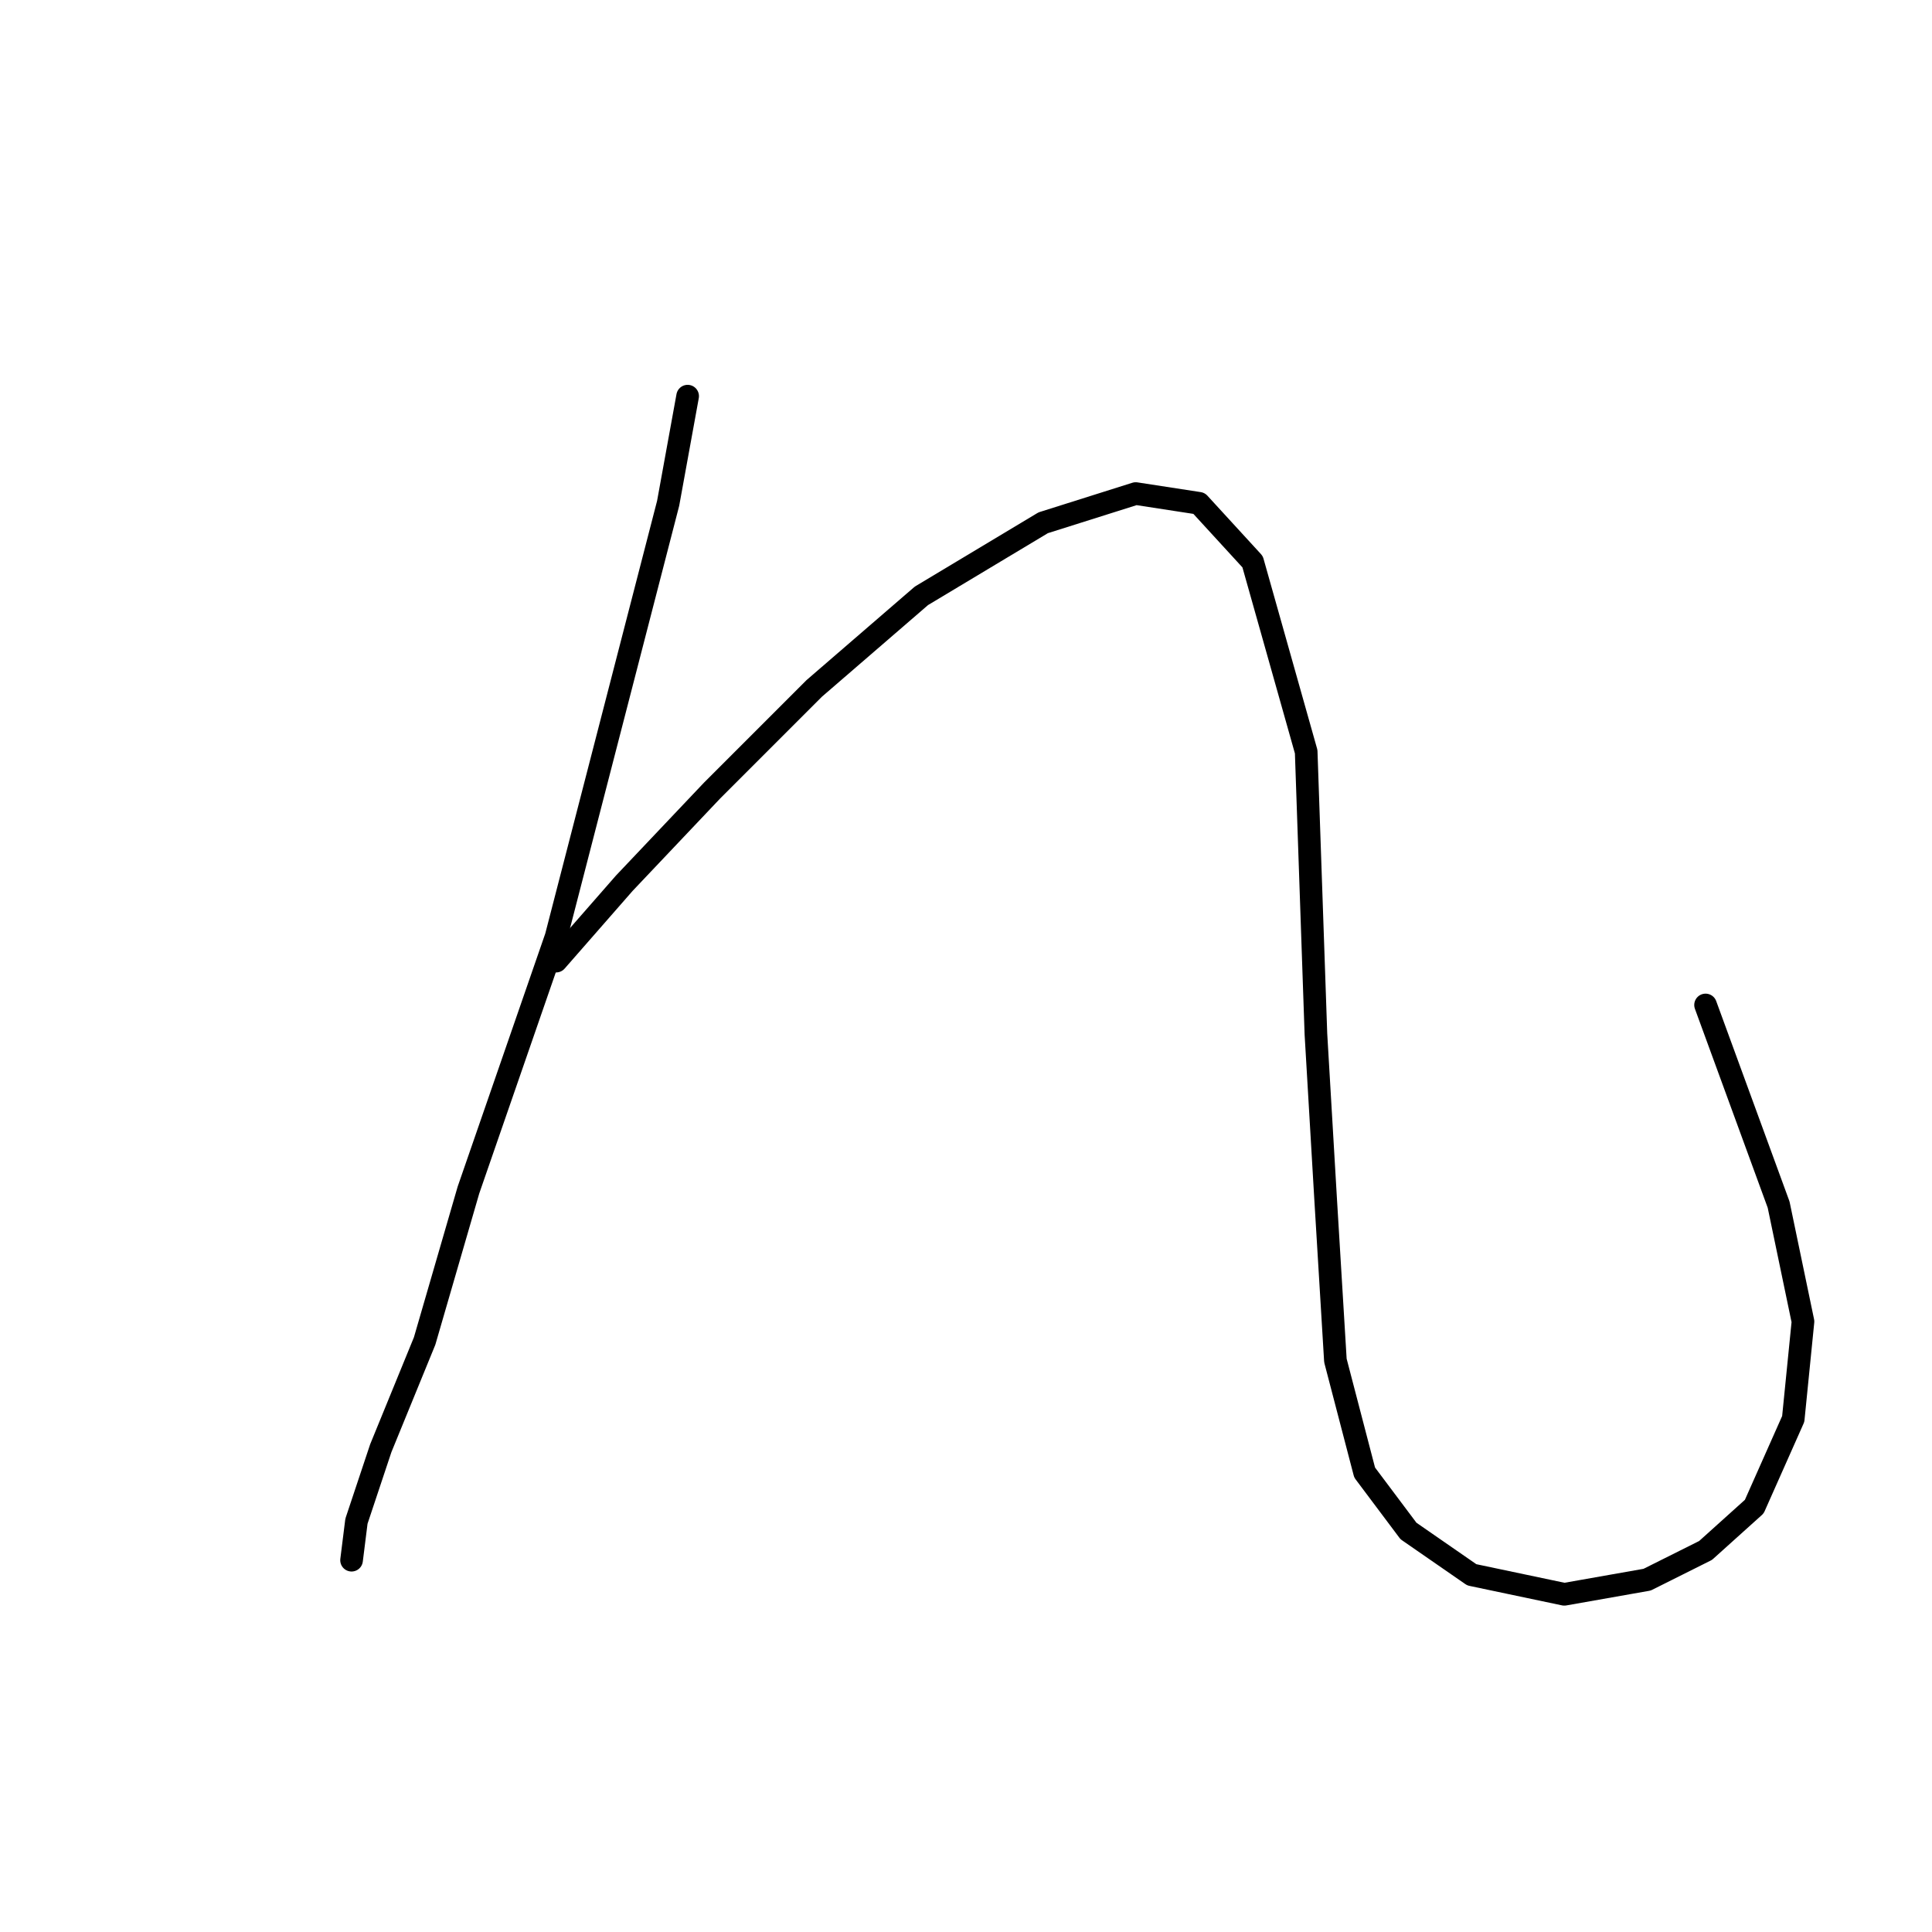 <?xml version="1.0" standalone="no"?>
    <svg width="256" height="256" xmlns="http://www.w3.org/2000/svg" version="1.1">
    <polyline stroke="black" stroke-width="3" stroke-linecap="round" fill="transparent" stroke-linejoin="round" points="91.115 52.492 88.533 66.69 73.69 124.127 62.073 157.686 56.265 177.693 50.457 191.891 47.23 201.571 46.584 206.734 46.584 206.734 " />
        <polyline stroke="black" stroke-width="3" stroke-linecap="round" fill="transparent" stroke-linejoin="round" points="73.69 127.354 82.725 117.028 94.342 104.766 107.894 91.214 122.092 78.952 138.226 69.271 150.488 65.399 158.878 66.69 165.977 74.434 173.076 99.603 174.367 137.035 175.658 158.977 176.948 180.274 180.821 195.118 186.629 202.862 195.019 208.67 207.281 211.252 218.252 209.316 225.996 205.444 232.45 199.635 237.613 188.019 238.904 175.111 235.677 159.623 225.996 133.163 225.996 133.163 " />
        </svg>